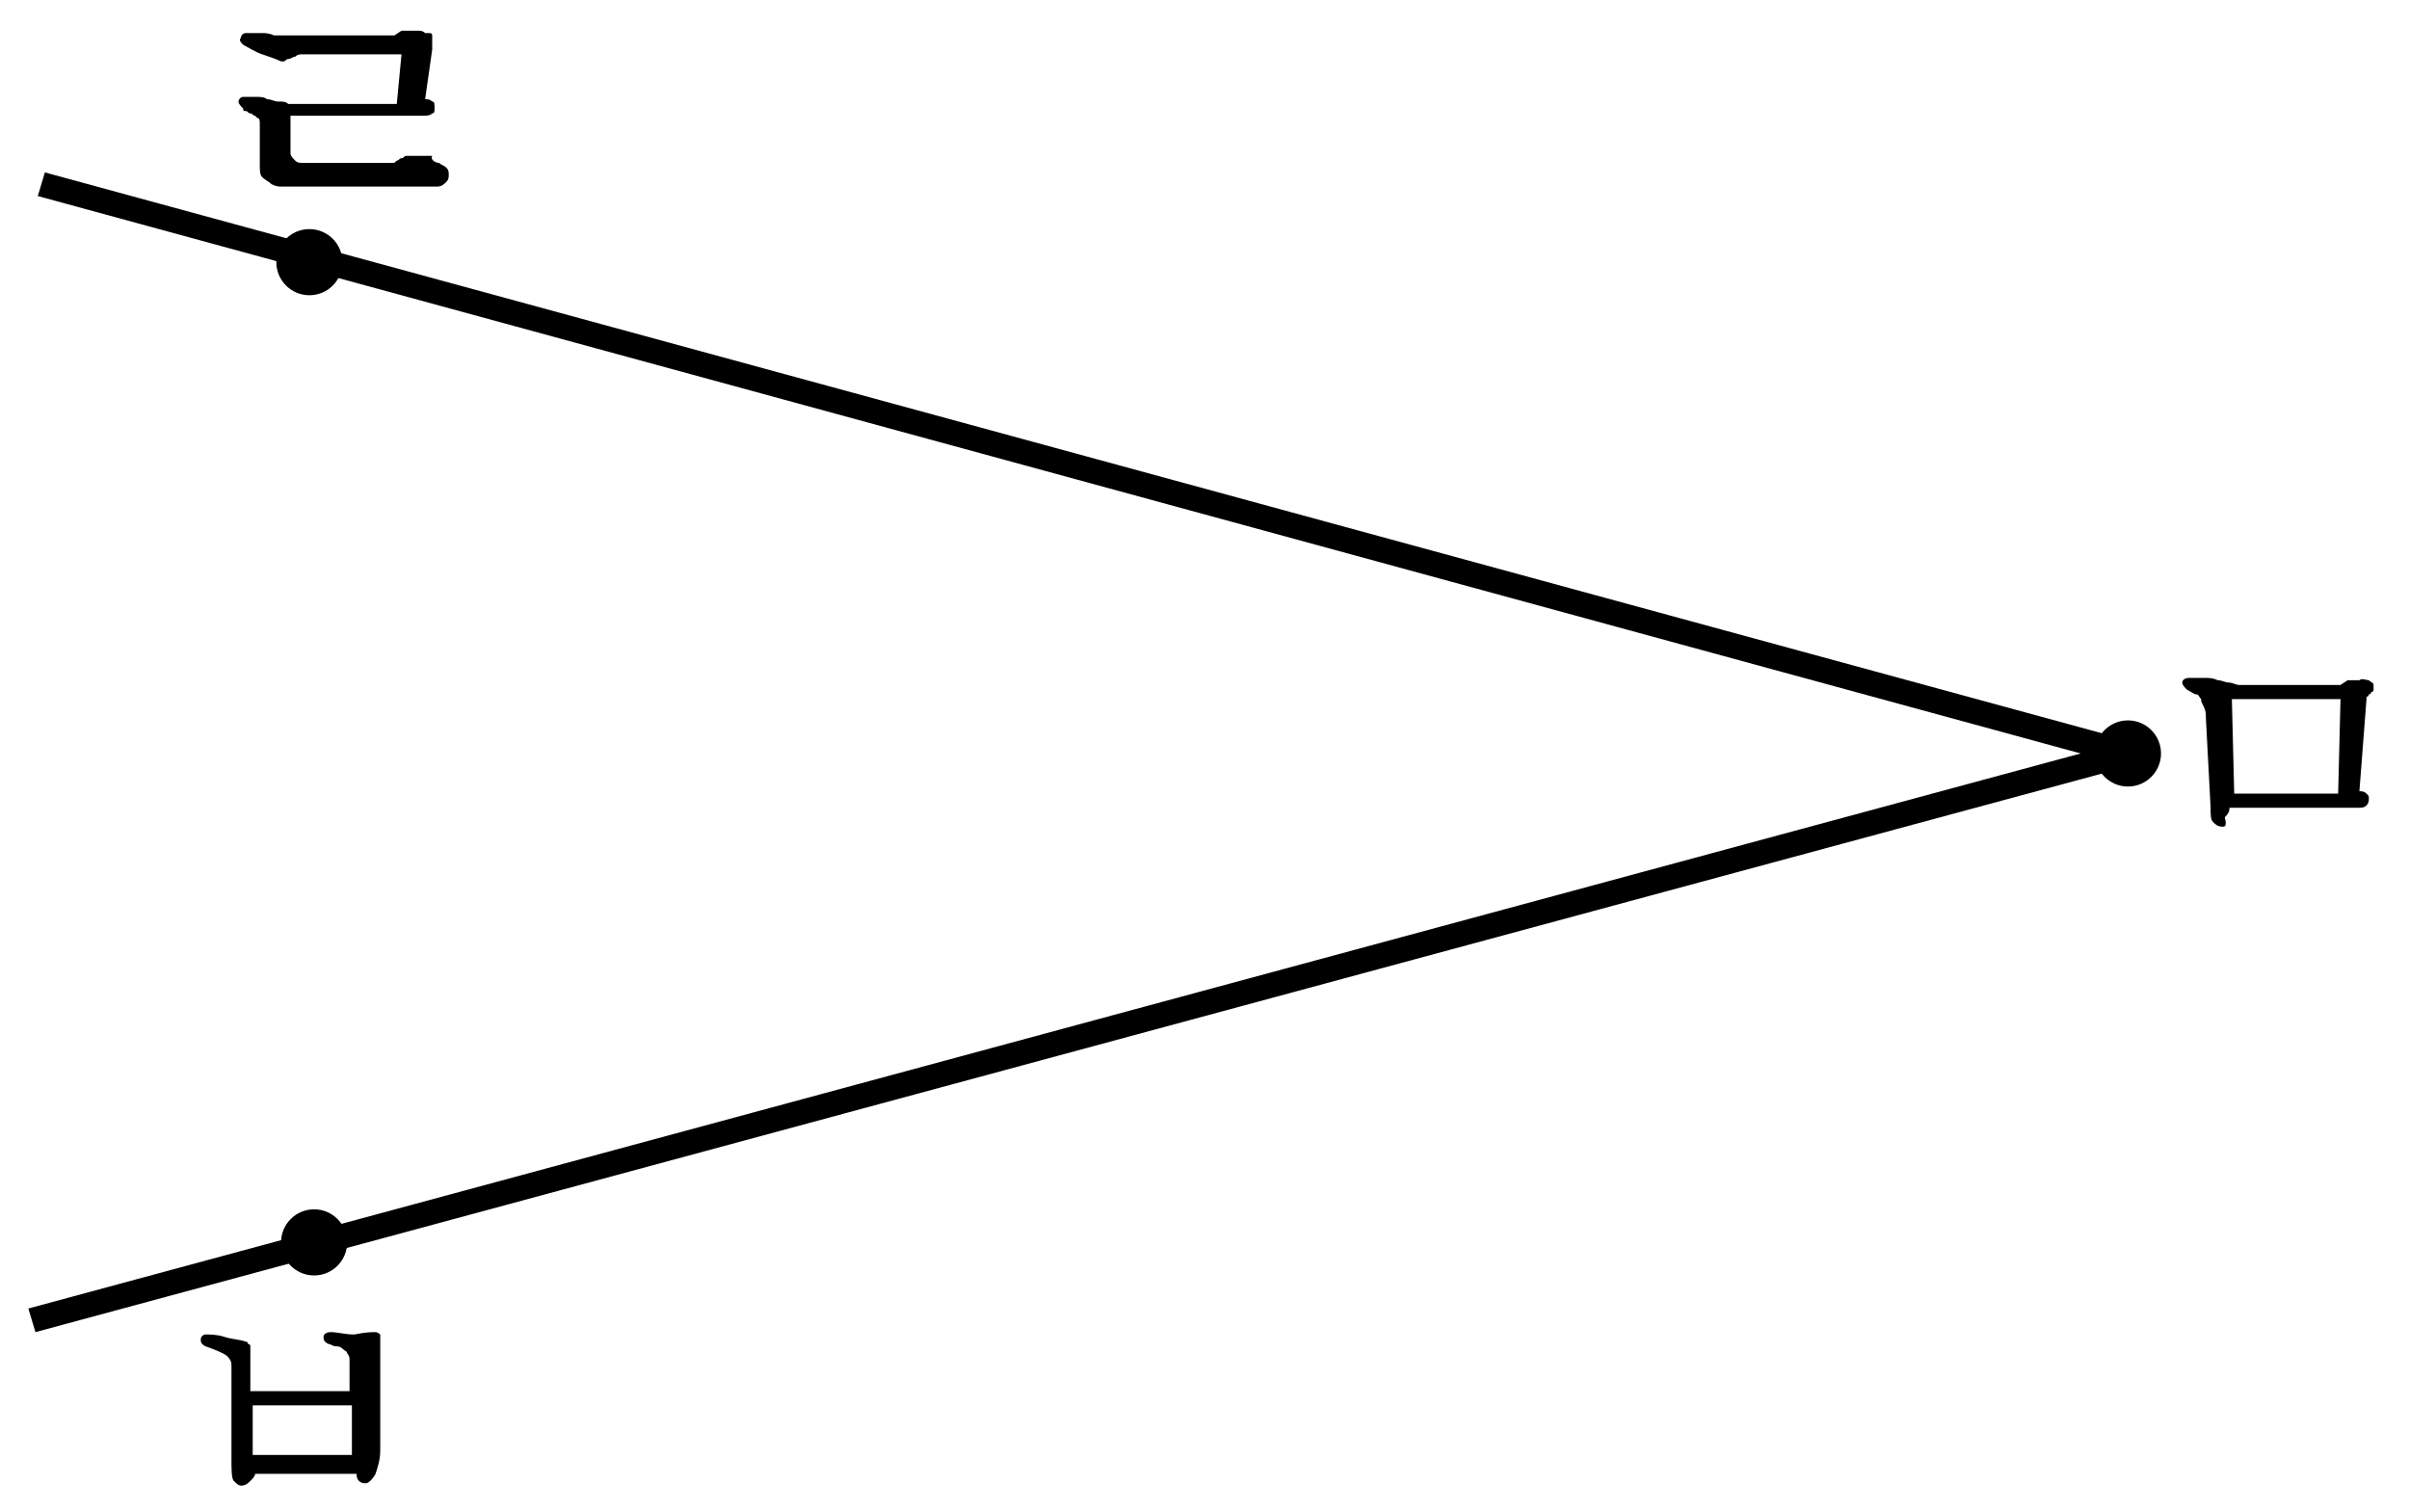 <?xml version="1.0" encoding="utf-8"?>
<!-- Generator: Adobe Illustrator 23.1.0, SVG Export Plug-In . SVG Version: 6.00 Build 0)  -->
<svg version="1.1" id="레이어_1" xmlns="http://www.w3.org/2000/svg" xmlns:xlink="http://www.w3.org/1999/xlink" x="0px"
	 y="0px" width="102px" height="64px" viewBox="0 0 102 64" style="enable-background:new 0 0 102 64;" xml:space="preserve">
<g>
	<g>
		<g>
			<circle cx="13.1" cy="11.1" r="1.4"/>
		</g>
	</g>
	<g>
		<g>
			<circle cx="90.1" cy="31.9" r="1.4"/>
		</g>
	</g>
	<g>
		<g>
			<circle cx="13.3" cy="52.6" r="1.4"/>
		</g>
	</g>
	<g>
		<path d="M1.5,56.4l-0.3-1l86.9-23.5L1.6,8.3l0.3-1l88.4,24.1c0.2,0.1,0.4,0.3,0.4,0.5s-0.2,0.4-0.4,0.5L1.5,56.4z"/>
	</g>
	<path d="M100.3,28.8c0.1,0.1,0.2,0.1,0.2,0.2s0,0.2,0,0.2c0,0,0,0.1-0.1,0.1c0,0,0,0.1-0.1,0.1c0,0,0,0.1-0.1,0.1c0,0,0,0.1,0,0.1
		l-0.3,3.9c0.1,0,0.2,0,0.3,0.1c0.1,0.1,0.1,0.1,0.1,0.2c0,0.1,0,0.2-0.1,0.3s-0.2,0.1-0.4,0.1c-0.4,0-0.8,0-1.4,0
		c-0.5,0-1.1,0-1.6,0c-0.5,0-1,0-1.5,0c-0.4,0-0.7,0-0.9,0c0,0.2-0.1,0.3-0.2,0.4C94.3,35,94.2,35,94.1,35c-0.2,0-0.3-0.1-0.4-0.2
		c-0.1-0.1-0.1-0.3-0.1-0.6l-0.2-3.8c0-0.2,0-0.3-0.1-0.5s-0.1-0.2-0.1-0.3c-0.1-0.1-0.1-0.2-0.2-0.2s-0.2-0.1-0.4-0.2
		c-0.1-0.1-0.2-0.2-0.2-0.3s0.1-0.2,0.3-0.2c0.2,0,0.4,0,0.6,0s0.4,0,0.6,0.1c0.2,0,0.3,0.1,0.5,0.1c0.1,0,0.3,0.1,0.4,0.1
		c0,0,0.1,0,0.2,0c0.1,0,0.3,0,0.5,0s0.4,0,0.7,0s0.5,0,0.8,0c0.3,0,0.5,0,0.7,0s0.5,0,0.7,0c0.2,0,0.4,0,0.5,0c0.1,0,0.2,0,0.2,0
		l0.3-0.2c0.1,0,0.3,0,0.5,0C100,28.7,100.2,28.8,100.3,28.8z M99.1,29.6l-4.6,0l0.1,4l4.4,0L99.1,29.6z"/>
	<path d="M15.9,56.4c0.1,0,0.2,0.1,0.2,0.1c0,0,0,0.1,0,0.2c0,0.1,0,0.1,0,0.2c0,0.1,0,0.1,0,0.2c0,0.1,0,0.1,0,0.2
		c0,0.1,0,0.2,0,0.2l0,3.9c0,0.4-0.1,0.7-0.2,1c-0.1,0.2-0.3,0.4-0.4,0.4c-0.1,0-0.2,0-0.3-0.1c-0.1-0.1-0.1-0.2-0.1-0.3l-4.3,0
		c0,0.1-0.1,0.2-0.2,0.3c-0.1,0.1-0.2,0.2-0.4,0.2c-0.1,0-0.2-0.1-0.3-0.2s-0.1-0.5-0.1-0.9l0-4c0-0.2-0.1-0.3-0.2-0.4
		S9,57.1,8.7,57c-0.2-0.1-0.2-0.2-0.2-0.3s0.1-0.2,0.2-0.2c0.2,0,0.5,0,0.8,0.1c0.3,0.1,0.6,0.1,0.9,0.2c0.1,0,0.1,0.1,0.1,0.1
		s0.1,0,0.1,0.1c0,0,0,0.1,0,0.1c0,0,0,0.1,0,0.1c0,0.1,0,0.1,0,0.2c0,0,0,0.1,0,0.1c0,0,0,0.1,0,0.1c0,0,0,0.1,0,0.1v1.2l4.2,0
		v-1.3c0-0.1,0-0.2-0.1-0.3c0-0.1-0.1-0.1-0.2-0.2c-0.1-0.1-0.2-0.1-0.3-0.1c-0.1,0-0.2-0.1-0.3-0.1c-0.2-0.1-0.2-0.2-0.2-0.3
		s0.1-0.2,0.3-0.2c0.3,0,0.6,0.1,1,0.1C15.5,56.4,15.7,56.4,15.9,56.4z M14.9,61.6l0-2.1l-4.2,0v2.1L14.9,61.6z"/>
	<path d="M18.6,6.9C18.7,7,18.8,7,18.9,7.1S19,7.3,19,7.4c0,0.1,0,0.2-0.1,0.3s-0.2,0.2-0.4,0.2c-0.1,0-0.3,0-0.4,0
		c-0.1,0-0.3,0-0.4,0l-5.1,0c-0.2,0-0.4,0-0.6,0c-0.2,0-0.3,0-0.5-0.1c-0.1-0.1-0.3-0.2-0.4-0.3c-0.1-0.1-0.1-0.3-0.1-0.5V5.7
		c0-0.2,0-0.3,0-0.4C11,5.1,11,5,10.9,5c0,0-0.1-0.1-0.1-0.1c-0.1,0-0.1-0.1-0.2-0.1c-0.1,0-0.1-0.1-0.2-0.1c-0.1,0-0.1,0-0.1-0.1
		c-0.1-0.1-0.2-0.2-0.2-0.3c0-0.1,0.1-0.2,0.2-0.2c0.2,0,0.3,0,0.5,0c0.2,0,0.4,0,0.5,0.1c0.2,0,0.3,0.1,0.5,0.1s0.3,0,0.4,0.1
		c0.1,0,0.3,0,0.7,0s0.9,0,1.4,0c0.5,0,1,0,1.5,0c0.5,0,0.8,0,1,0L17,2.3c-0.2,0-0.5,0-0.9,0c-0.4,0-0.9,0-1.3,0c-0.5,0-0.9,0-1.3,0
		s-0.6,0-0.7,0c-0.1,0-0.2,0-0.3,0.1c-0.1,0-0.2,0.1-0.3,0.1c-0.1,0-0.1,0.1-0.2,0.1c-0.1,0-0.1,0-0.1,0c-0.2-0.1-0.5-0.2-0.8-0.3
		c-0.3-0.1-0.6-0.3-0.8-0.4c-0.1-0.1-0.2-0.2-0.1-0.3c0-0.1,0.1-0.2,0.2-0.2c0.1,0,0.2,0,0.3,0c0.1,0,0.2,0,0.4,0
		c0.1,0,0.3,0,0.5,0.1c0.2,0,0.4,0,0.7,0c0.1,0,0.1,0,0.2,0c0.1,0,0.2,0,0.4,0c0.1,0,0.3,0,0.5,0s0.3,0,0.5,0c0.2,0,0.4,0,0.7,0
		s0.6,0,0.9,0c0.3,0,0.6,0,0.8,0c0.2,0,0.4,0,0.4,0L17,1.3c0.1,0,0.2,0,0.3,0c0.1,0,0.2,0,0.4,0c0.1,0,0.2,0,0.3,0.1
		c0.1,0,0.2,0,0.2,0c0.1,0,0.1,0.1,0.1,0.1s0,0.1,0,0.2c0,0,0,0.1,0,0.1c0,0,0,0.1,0,0.1c0,0,0,0.1,0,0.1c0,0,0,0.1,0,0.1l-0.3,2.1
		c0.1,0,0.2,0,0.3,0.1c0.1,0,0.1,0.1,0.1,0.3c0,0.1,0,0.2-0.1,0.2c-0.1,0.1-0.2,0.1-0.5,0.1c-0.2,0-0.5,0-1,0c-0.5,0-1.1,0-1.7,0
		c-0.6,0-1.1,0-1.7,0s-0.9,0-1.1,0v1.6c0,0.1,0.1,0.2,0.2,0.3c0.1,0.1,0.2,0.1,0.4,0.1c0.1,0,0.3,0,0.6,0s0.8,0,1.2,0s0.8,0,1.2,0
		c0.4,0,0.6,0,0.7,0c0.1,0,0.1,0,0.2-0.1c0.1,0,0.1-0.1,0.2-0.1c0.1,0,0.1-0.1,0.2-0.1c0.1,0,0.1,0,0.2,0c0.4,0,0.7,0,0.9,0
		C18.2,6.8,18.5,6.9,18.6,6.9z"/>
</g>
</svg>
